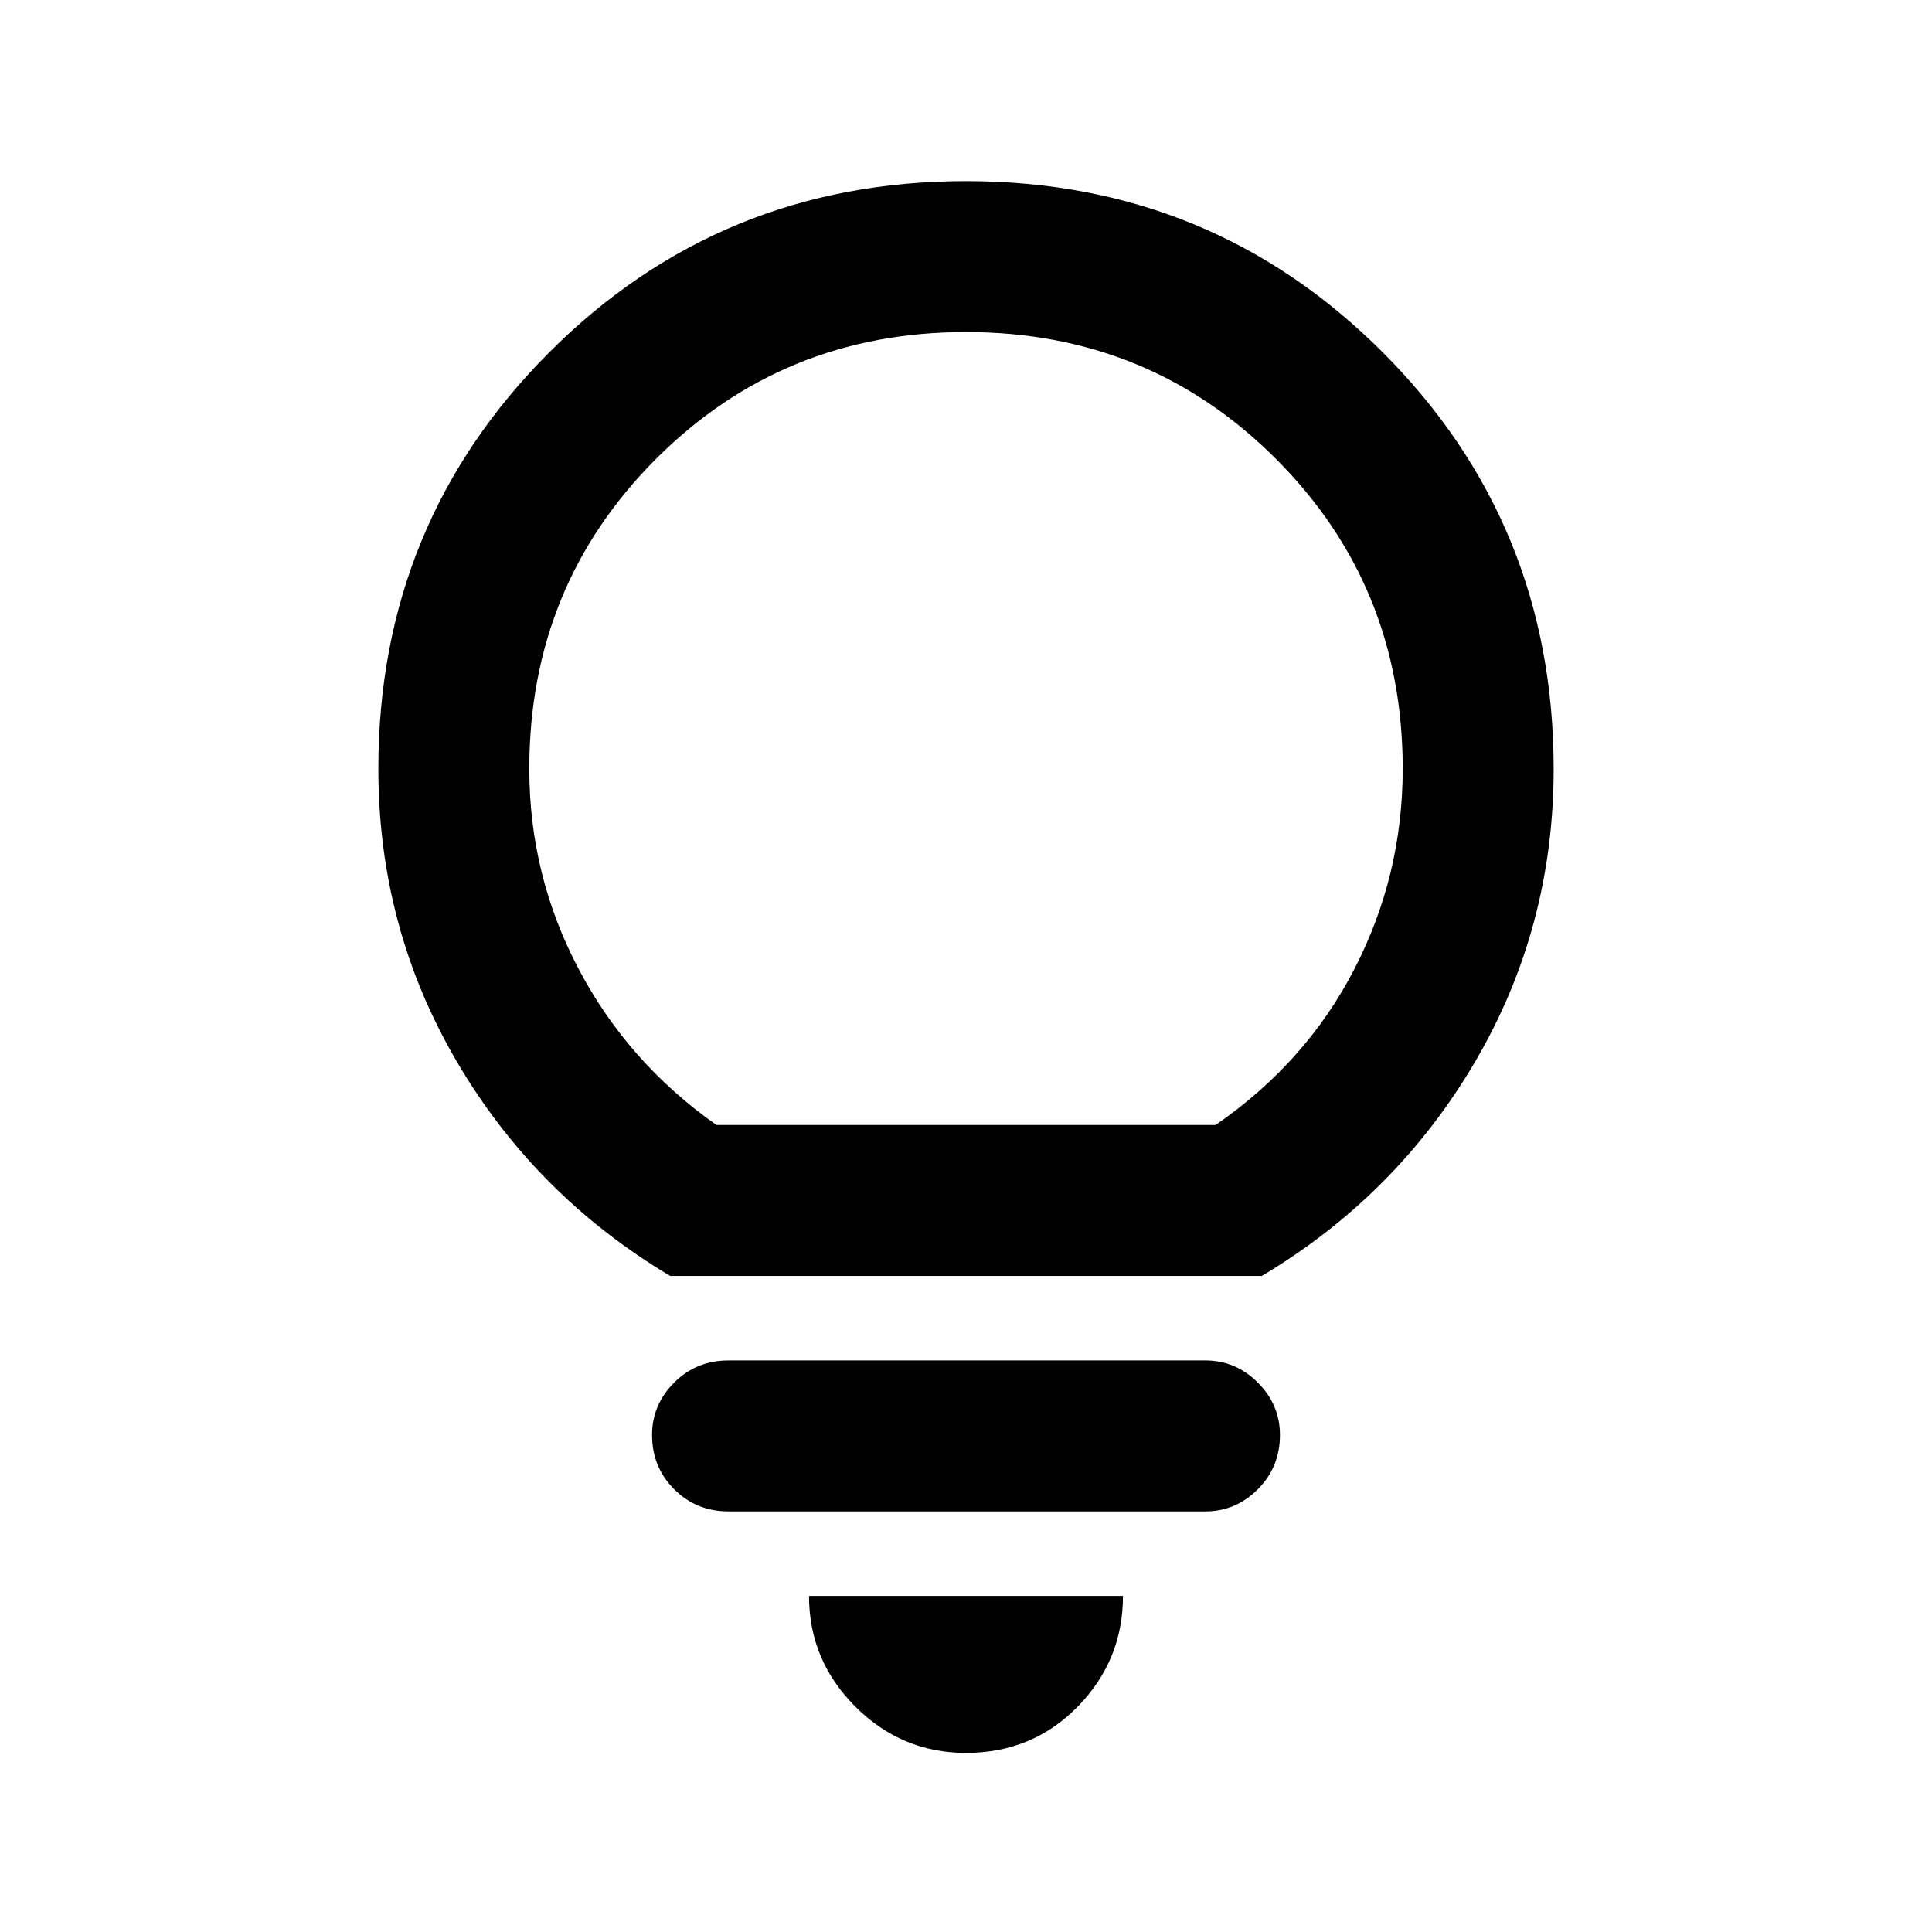 <svg xmlns="http://www.w3.org/2000/svg" height="24" width="24"><path d="M12 21.775Q11.2 21.775 10.625 21.2Q10.05 20.625 10.05 19.825H13.95Q13.95 20.625 13.388 21.2Q12.825 21.775 12 21.775ZM9.05 18.775Q8.65 18.775 8.375 18.5Q8.1 18.225 8.1 17.825Q8.1 17.45 8.375 17.175Q8.65 16.9 9.05 16.9H14.975Q15.35 16.9 15.625 17.175Q15.9 17.45 15.9 17.825Q15.9 18.225 15.625 18.5Q15.35 18.775 14.975 18.775ZM8.325 15.85Q6.65 14.85 5.675 13.188Q4.7 11.525 4.7 9.55Q4.7 6.5 6.825 4.375Q8.95 2.25 12 2.25Q15.05 2.25 17.175 4.375Q19.3 6.5 19.3 9.55Q19.3 11.525 18.325 13.188Q17.35 14.85 15.675 15.85ZM8.9 13.975H15.1Q16.225 13.2 16.825 12.037Q17.425 10.875 17.425 9.55Q17.425 7.275 15.85 5.7Q14.275 4.125 12 4.125Q9.725 4.125 8.15 5.7Q6.575 7.275 6.575 9.55Q6.575 10.875 7.188 12.037Q7.8 13.2 8.9 13.975ZM12 13.975Q12 13.975 12 13.975Q12 13.975 12 13.975Q12 13.975 12 13.975Q12 13.975 12 13.975Q12 13.975 12 13.975Q12 13.975 12 13.975Q12 13.975 12 13.975Q12 13.975 12 13.975Z"/></svg>